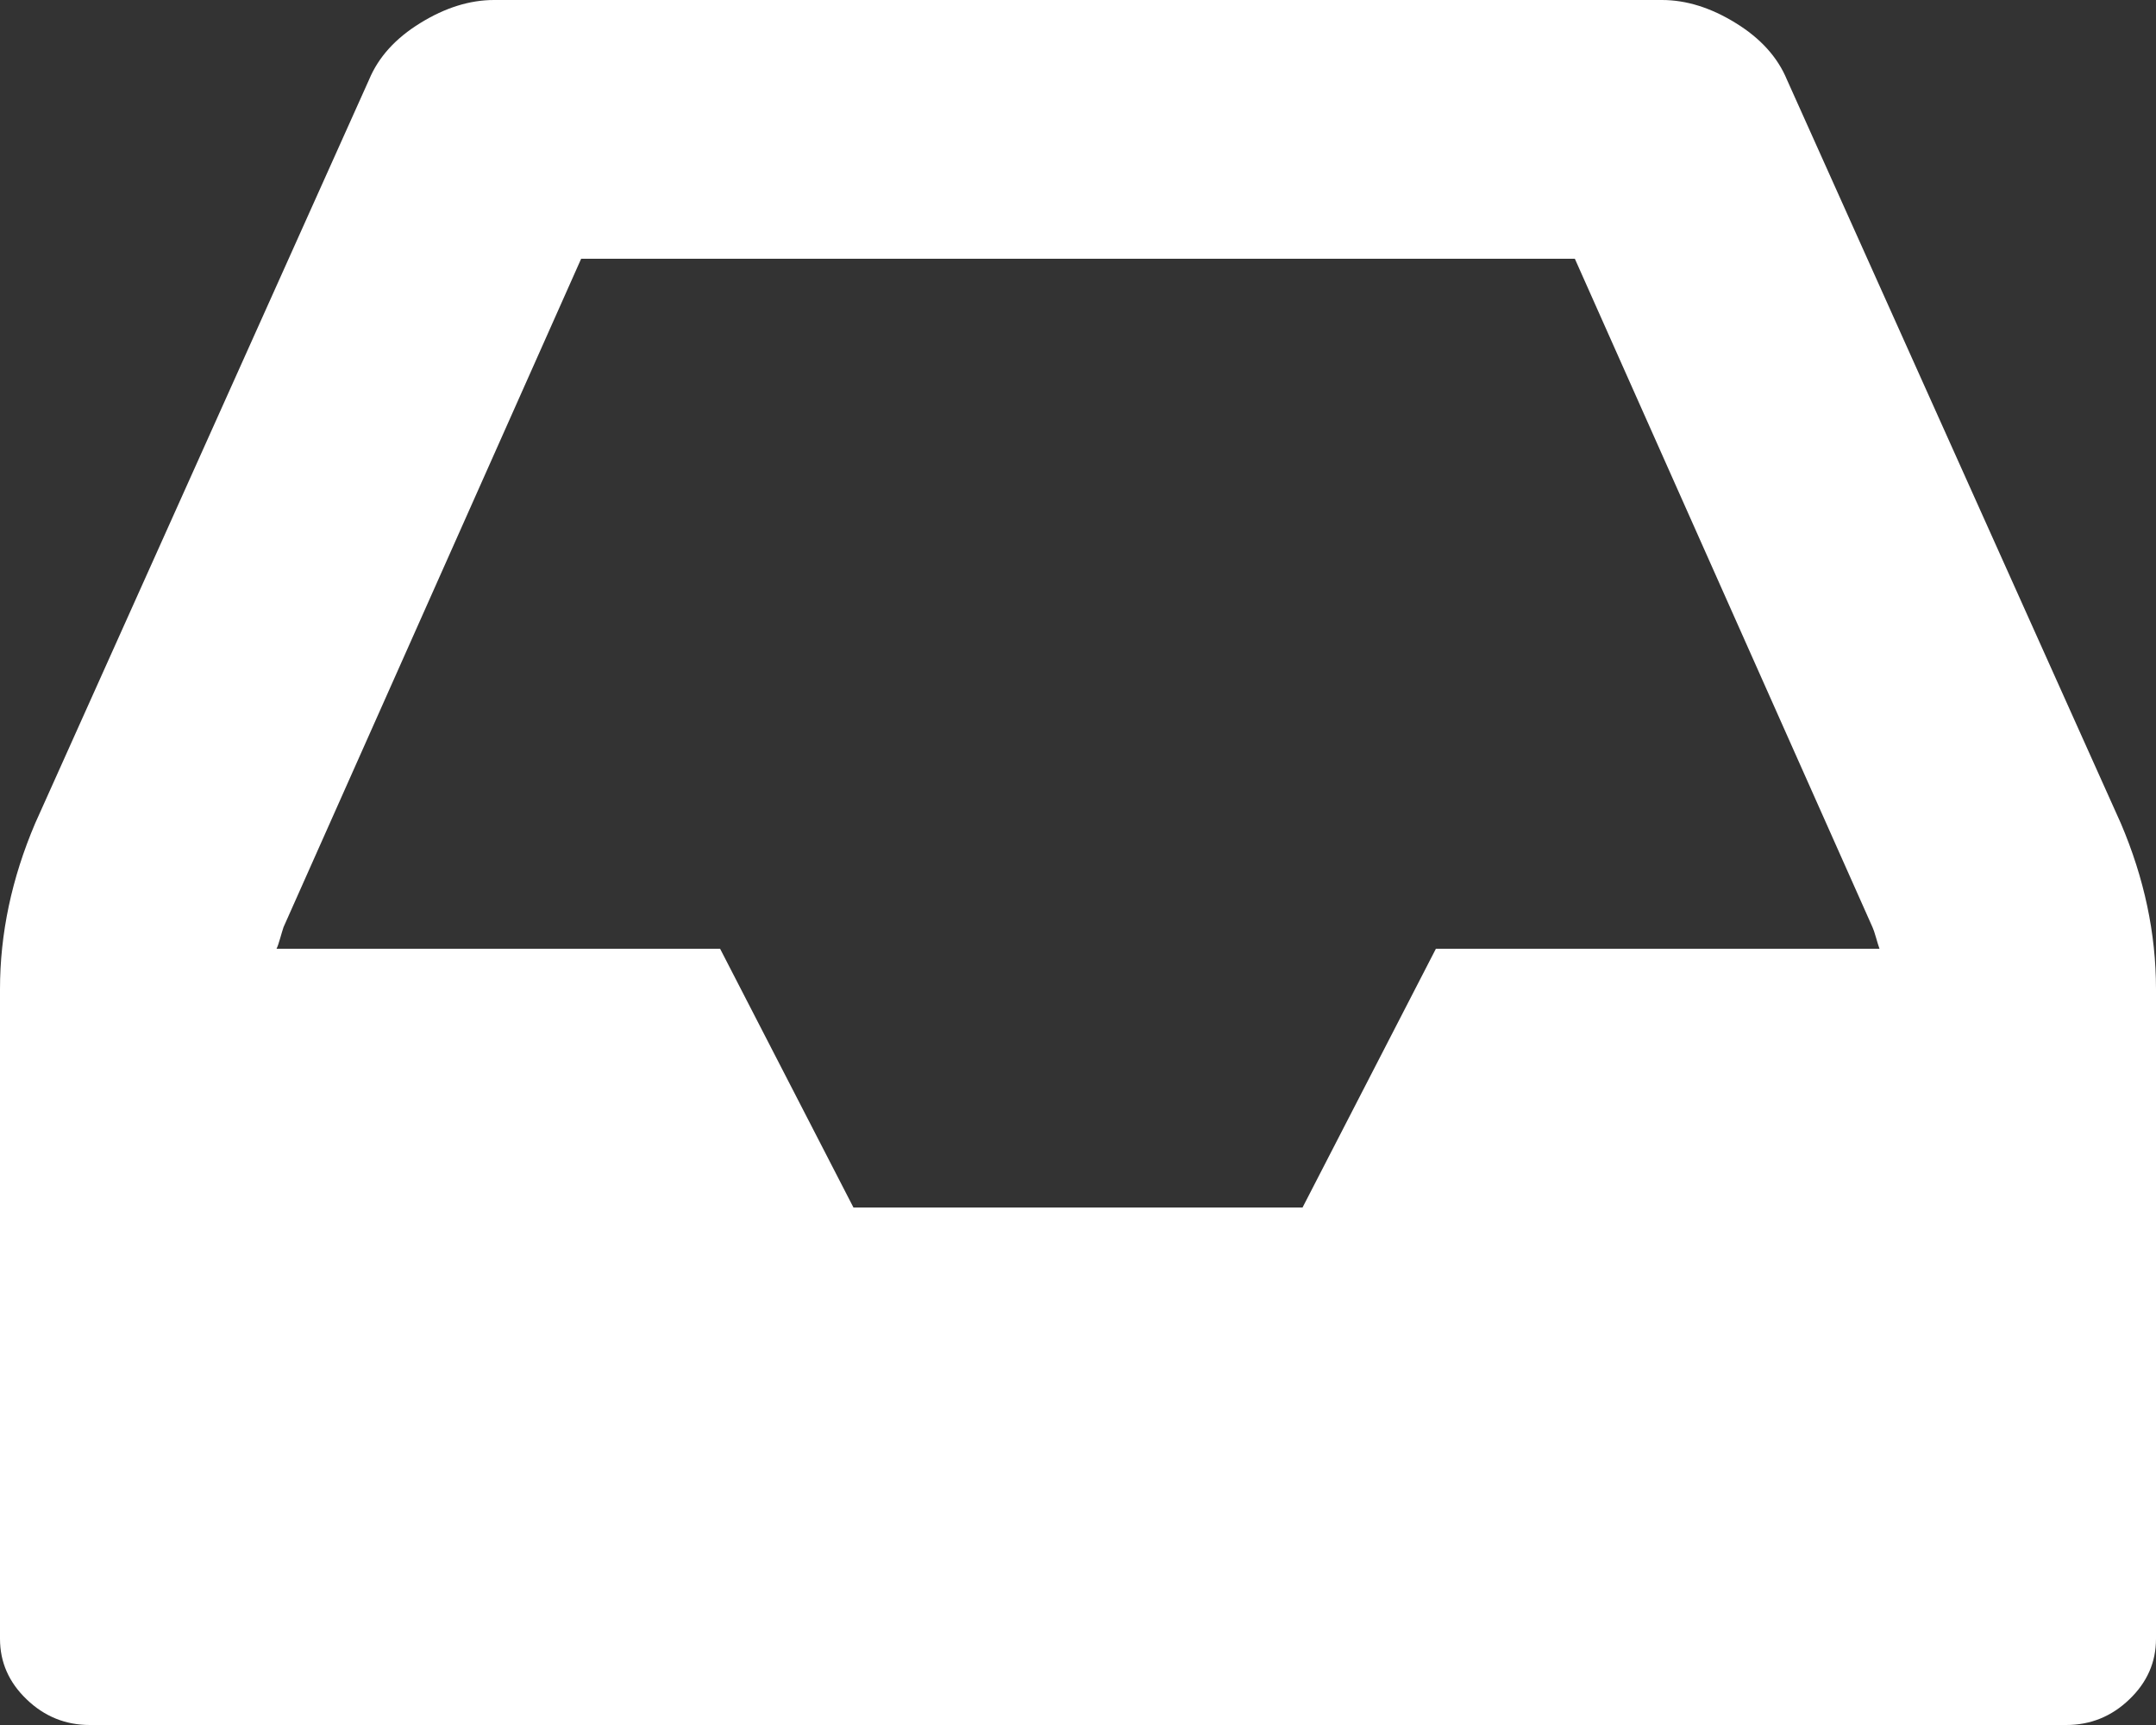 ﻿<?xml version="1.0" encoding="utf-8"?>
<svg version="1.1" xmlns:xlink="http://www.w3.org/1999/xlink" width="20px" height="16px" xmlns="http://www.w3.org/2000/svg">
  <rect width="100%" height="100%" fill="#333333" stroke="none"/>
  <g transform="matrix(1 0 0 1 -4 -156 )">
    <path d="M 12.083 11.2  L 13.32 8.8  L 17.435 8.8  C 17.426 8.775  17.415 8.74  17.402 8.694  C 17.389 8.648  17.378 8.617  17.37 8.6  L 14.609 2.4  L 5.391 2.4  L 2.63 8.6  C 2.622 8.625  2.611 8.66  2.598 8.706  C 2.585 8.752  2.574 8.783  2.565 8.8  L 6.68 8.8  L 7.917 11.2  L 12.083 11.2  Z M 19.674 7.637  C 19.891 8.146  20 8.658  20 9.175  L 20 15.2  C 20 15.417  19.918 15.604  19.753 15.762  C 19.588 15.921  19.392 16  19.167 16  L 0.833 16  C 0.608 16  0.412 15.921  0.247 15.762  C 0.082 15.604  0 15.417  0 15.2  L 0 9.175  C 0 8.658  0.109 8.146  0.326 7.637  L 3.424 0.738  C 3.511 0.529  3.67 0.354  3.9 0.213  C 4.13 0.071  4.358 0  4.583 0  L 15.417 0  C 15.642 0  15.87 0.071  16.1 0.213  C 16.33 0.354  16.489 0.529  16.576 0.738  L 19.674 7.637  Z " fill-rule="nonzero" fill="#ffffff" stroke="none" transform="matrix(1 0 0 1 4 156 )" />
  </g>
</svg>